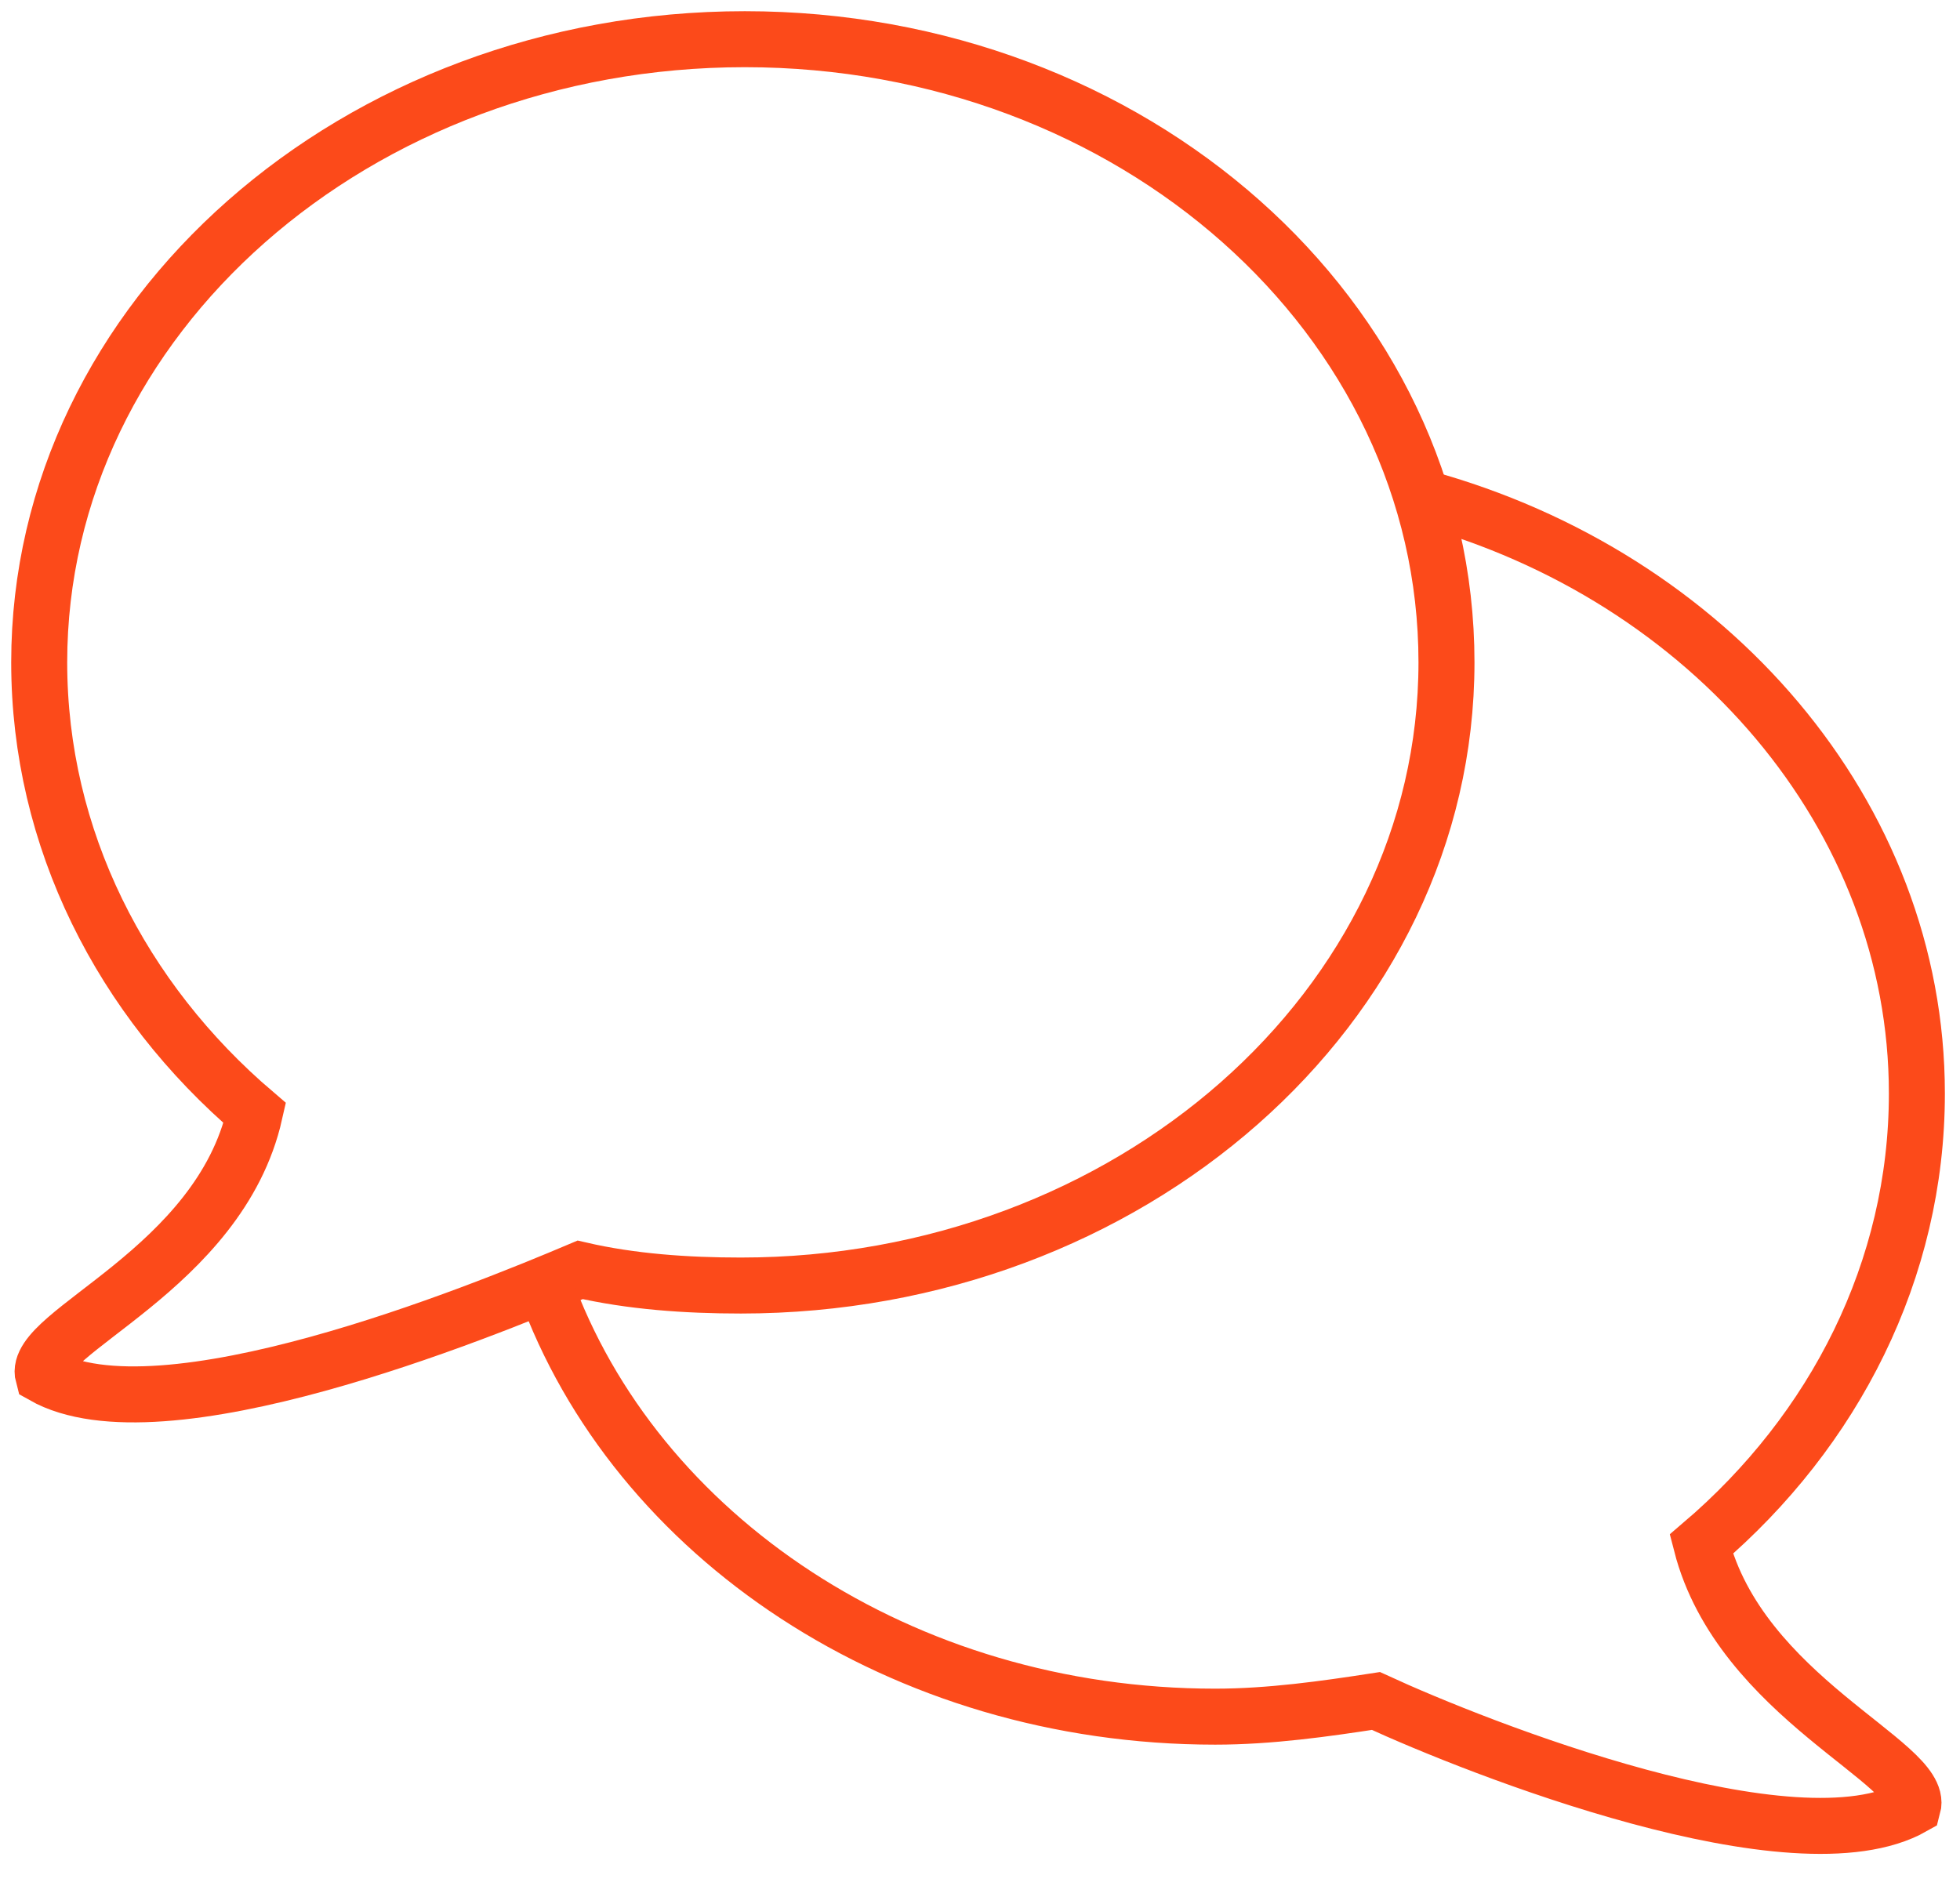 <?xml version="1.0" encoding="UTF-8" standalone="no"?>
<svg width="35px" height="34px" viewBox="0 0 35 34" version="1.1" xmlns="http://www.w3.org/2000/svg" xmlns:xlink="http://www.w3.org/1999/xlink">
    <!-- Generator: Sketch 40 (33762) - http://www.bohemiancoding.com/sketch -->
    <title>chat</title>
    <desc>Created with Sketch.</desc>
    <defs></defs>
    <g id="Teacher" stroke="none" stroke-width="1" fill="none" fill-rule="evenodd">
        <g id="Balance-History" transform="translate(-237, -147)">
            <g id="Group" transform="translate(220, 129)">
                <g id="chat" transform="translate(17, 18)">
                    <g id="Layer_1">
                        <rect id="Rectangle-path" x="0" y="0" width="35" height="35"></rect>
                        <path d="M13.3,0.7 C6.37,0.7 0.7,5.67 0.7,11.83 C0.7,14.98 2.17,17.85 4.55,19.88 C3.92,22.68 0.56,23.8 0.77,24.57 C2.87,25.76 8.54,23.45 10.36,22.68 C11.27,22.89 12.25,22.96 13.23,22.96 C20.16,22.96 25.83,17.99 25.83,11.83 C25.83,5.67 20.23,0.7 13.3,0.7 L13.3,0.7 Z" id="Shape" stroke="#FC4A1A"></path>
                        <path d="M9.73,22.96 C11.34,27.44 16.1,30.66 21.7,30.66 C22.68,30.66 23.66,30.52 24.57,30.38 C26.39,31.22 32.06,33.46 34.16,32.27 C34.37,31.5 31.08,30.31 30.38,27.58 C32.76,25.55 34.23,22.68 34.23,19.53 C34.23,14.56 30.52,10.29 25.41,8.89" id="Shape" stroke="#FC4A1A"></path>
                    </g>
                </g>
            </g>
        </g>
    </g>
</svg>